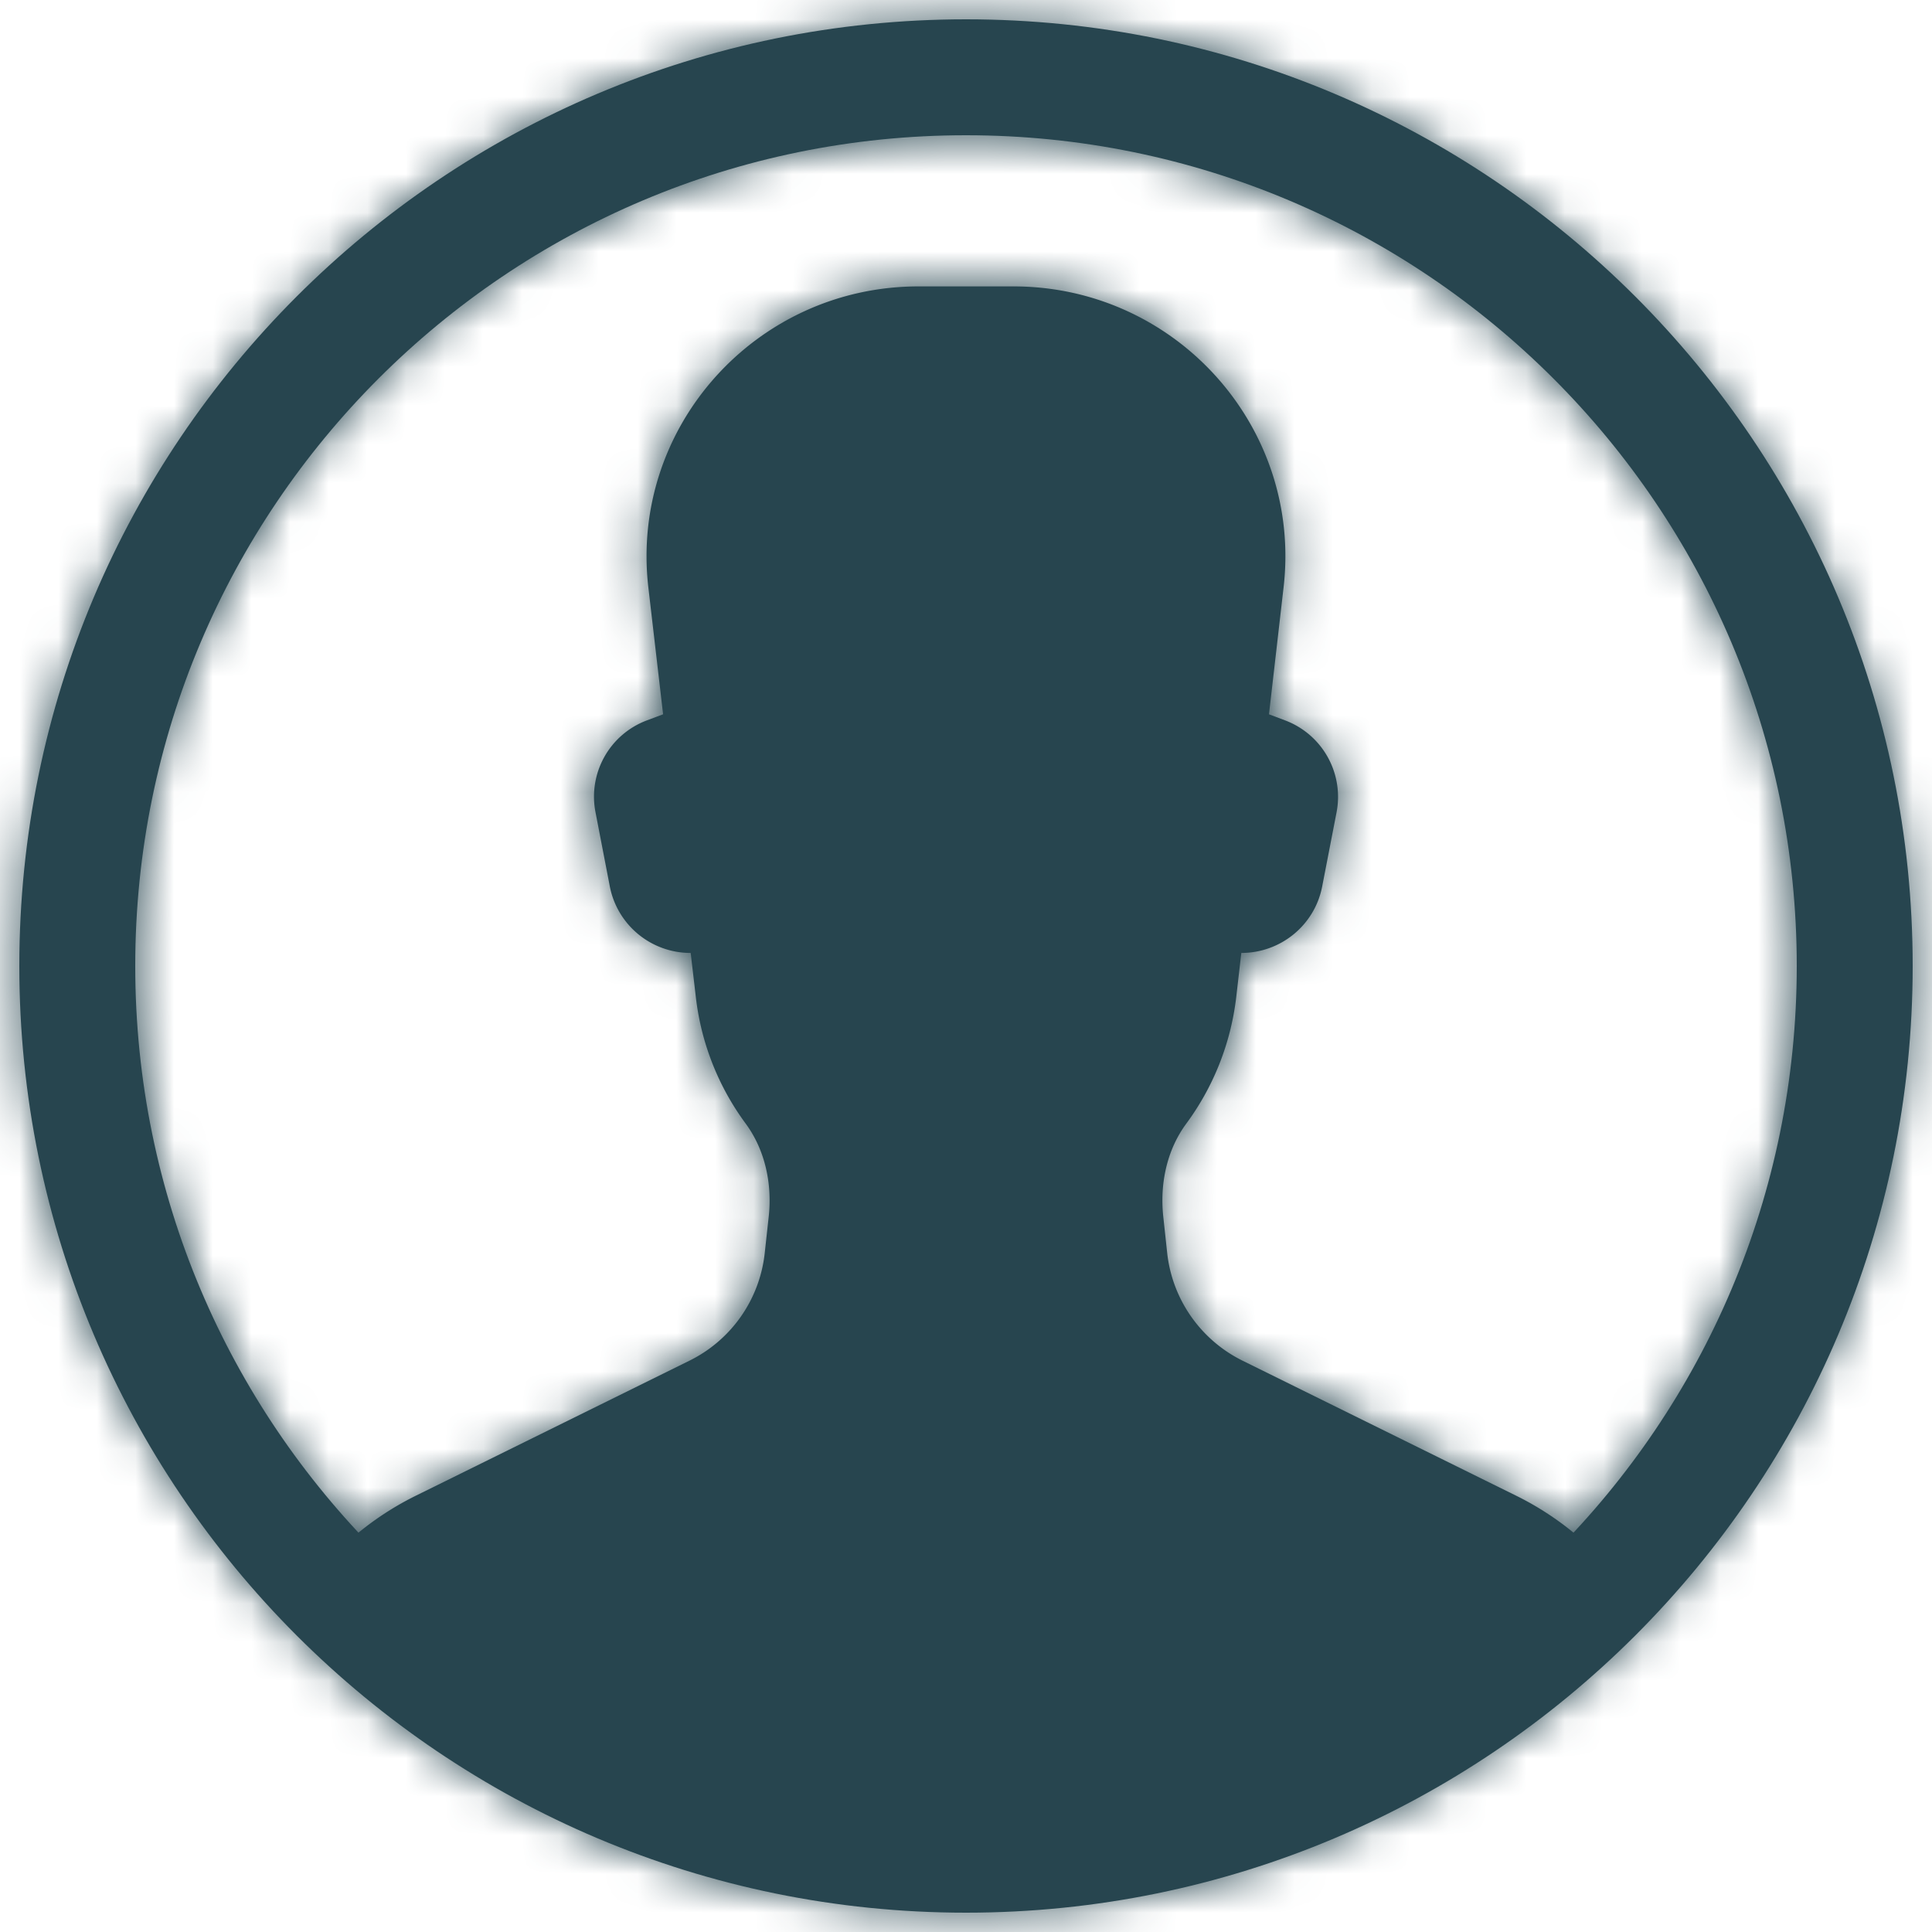 <svg width="50" height="50" xmlns="http://www.w3.org/2000/svg" xmlns:xlink="http://www.w3.org/1999/xlink"><defs><path d="M46.5 25c0-11.874-9.626-21.5-21.5-21.5C13.125 3.5 3.5 13.126 3.5 25S13.125 46.5 25 46.5c11.874 0 21.5-9.626 21.5-21.5zm3 0c0 13.53-10.97 24.5-24.5 24.5C11.468 49.5.5 38.531.5 25S11.468.5 25 .5C38.53.5 49.5 11.47 49.5 25z" id="a"/><path d="M41.723 40.648a7.771 7.771 0 0 0-2.474-1.934l-7.088-3.498a3.538 3.538 0 0 1-1.954-2.786l-.102-.948c-.09-.846.09-1.714.594-2.4a6.859 6.859 0 0 0 1.294-3.272l.132-1.148c1.022 0 1.898-.72 2.092-1.716l.374-1.928a2.114 2.114 0 0 0-1.342-2.378l-.408-.154.378-3.286c.48-4.148-2.788-7.788-6.992-7.788h-2.454c-4.206 0-7.472 3.64-6.994 7.788l.382 3.286-.41.154a2.107 2.107 0 0 0-1.34 2.378l.372 1.928a2.127 2.127 0 0 0 2.092 1.716l.134 1.148a6.816 6.816 0 0 0 1.292 3.272c.502.686.684 1.554.594 2.398l-.104.95a3.527 3.527 0 0 1-1.952 2.786l-7.088 3.498a7.801 7.801 0 0 0-2.476 1.934S12.697 48 25 48c12.302 0 16.722-7.352 16.722-7.352" id="c"/></defs><g fill="none" fill-rule="evenodd"><mask id="b" fill="#27454f"><use xlink:href="#a"/></mask><use fill="#27454f" fill-rule="nonzero" xlink:href="#a"/><g mask="url(#b)" fill="#27454f"><path d="M0 0h50v50H0z"/></g><mask id="d" fill="#27454f"><use xlink:href="#c"/></mask><use fill="#27454f" xlink:href="#c"/><g mask="url(#d)" fill="#27454f"><path d="M0 0h50v50H0z"/></g></g></svg>